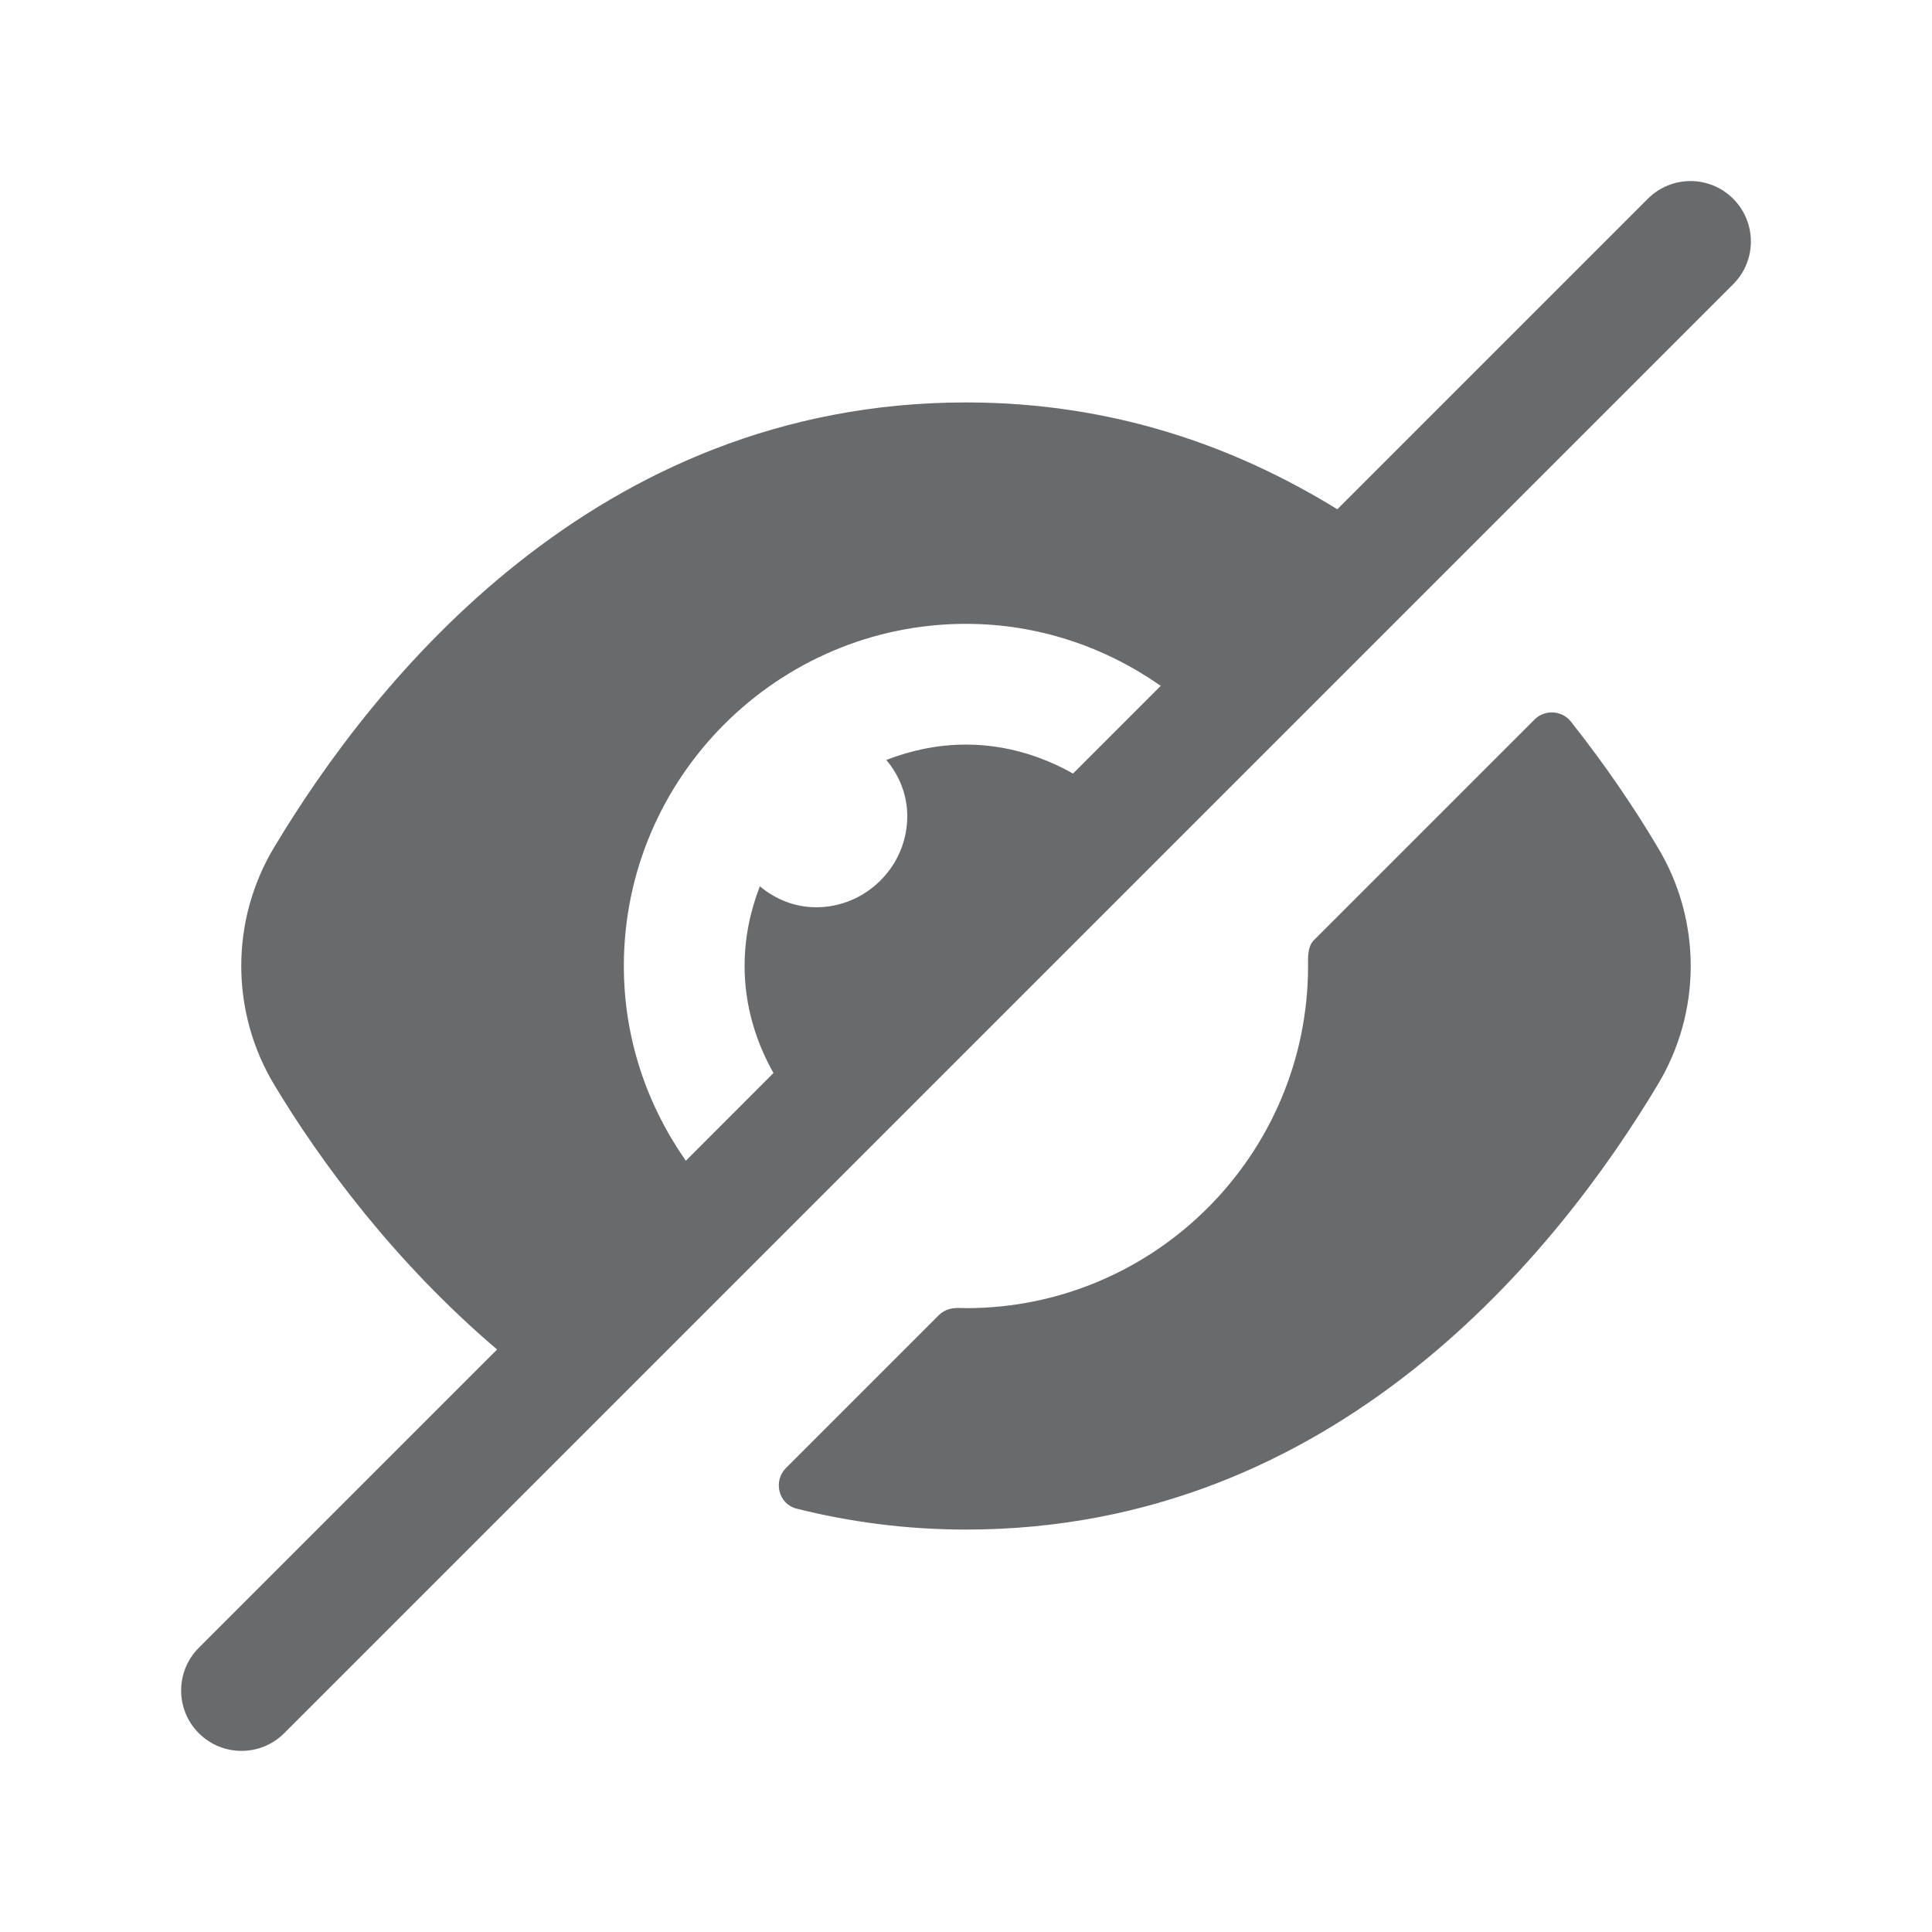<svg xmlns="http://www.w3.org/2000/svg" width="20" height="20" viewBox="0 0 20 20" fill="none">
    <path d="M17.158 8.767C17.617 9.525 17.617 10.475 17.158 11.233C16.133 12.942 13.841 15.834 10 15.834C9.376 15.834 8.79 15.754 8.245 15.617C8.059 15.57 8.001 15.332 8.136 15.197L9.716 13.617C9.813 13.52 9.933 13.542 10 13.542C11.953 13.542 13.541 11.953 13.541 10C13.541 9.933 13.531 9.802 13.601 9.733L15.886 7.448C15.992 7.342 16.17 7.353 16.262 7.47C16.629 7.934 16.927 8.378 17.158 8.767ZM17.942 2.942L2.942 17.942C2.82 18.064 2.66 18.125 2.5 18.125C2.34 18.125 2.18 18.064 2.058 17.942C1.814 17.698 1.814 17.302 2.058 17.058L5.146 13.97C4.087 13.069 3.32 12.03 2.841 11.233C2.383 10.474 2.383 9.524 2.841 8.766C3.866 7.058 6.158 4.166 10 4.166C11.52 4.166 12.789 4.622 13.844 5.272L17.058 2.058C17.302 1.813 17.698 1.813 17.942 2.058C18.186 2.302 18.186 2.698 17.942 2.942ZM7.1 12.016L8.007 11.108C7.822 10.779 7.708 10.405 7.708 10C7.708 9.708 7.766 9.433 7.866 9.175C8.025 9.308 8.225 9.392 8.45 9.392C8.966 9.392 9.392 8.967 9.392 8.45C9.392 8.225 9.308 8.025 9.175 7.867C9.433 7.767 9.708 7.708 10 7.708C10.405 7.708 10.78 7.823 11.108 8.008L12.016 7.1C11.442 6.698 10.749 6.458 10 6.458C8.05 6.458 6.458 8.05 6.458 10C6.458 10.75 6.698 11.443 7.1 12.016Z" fill="#686A6C"/>
</svg>